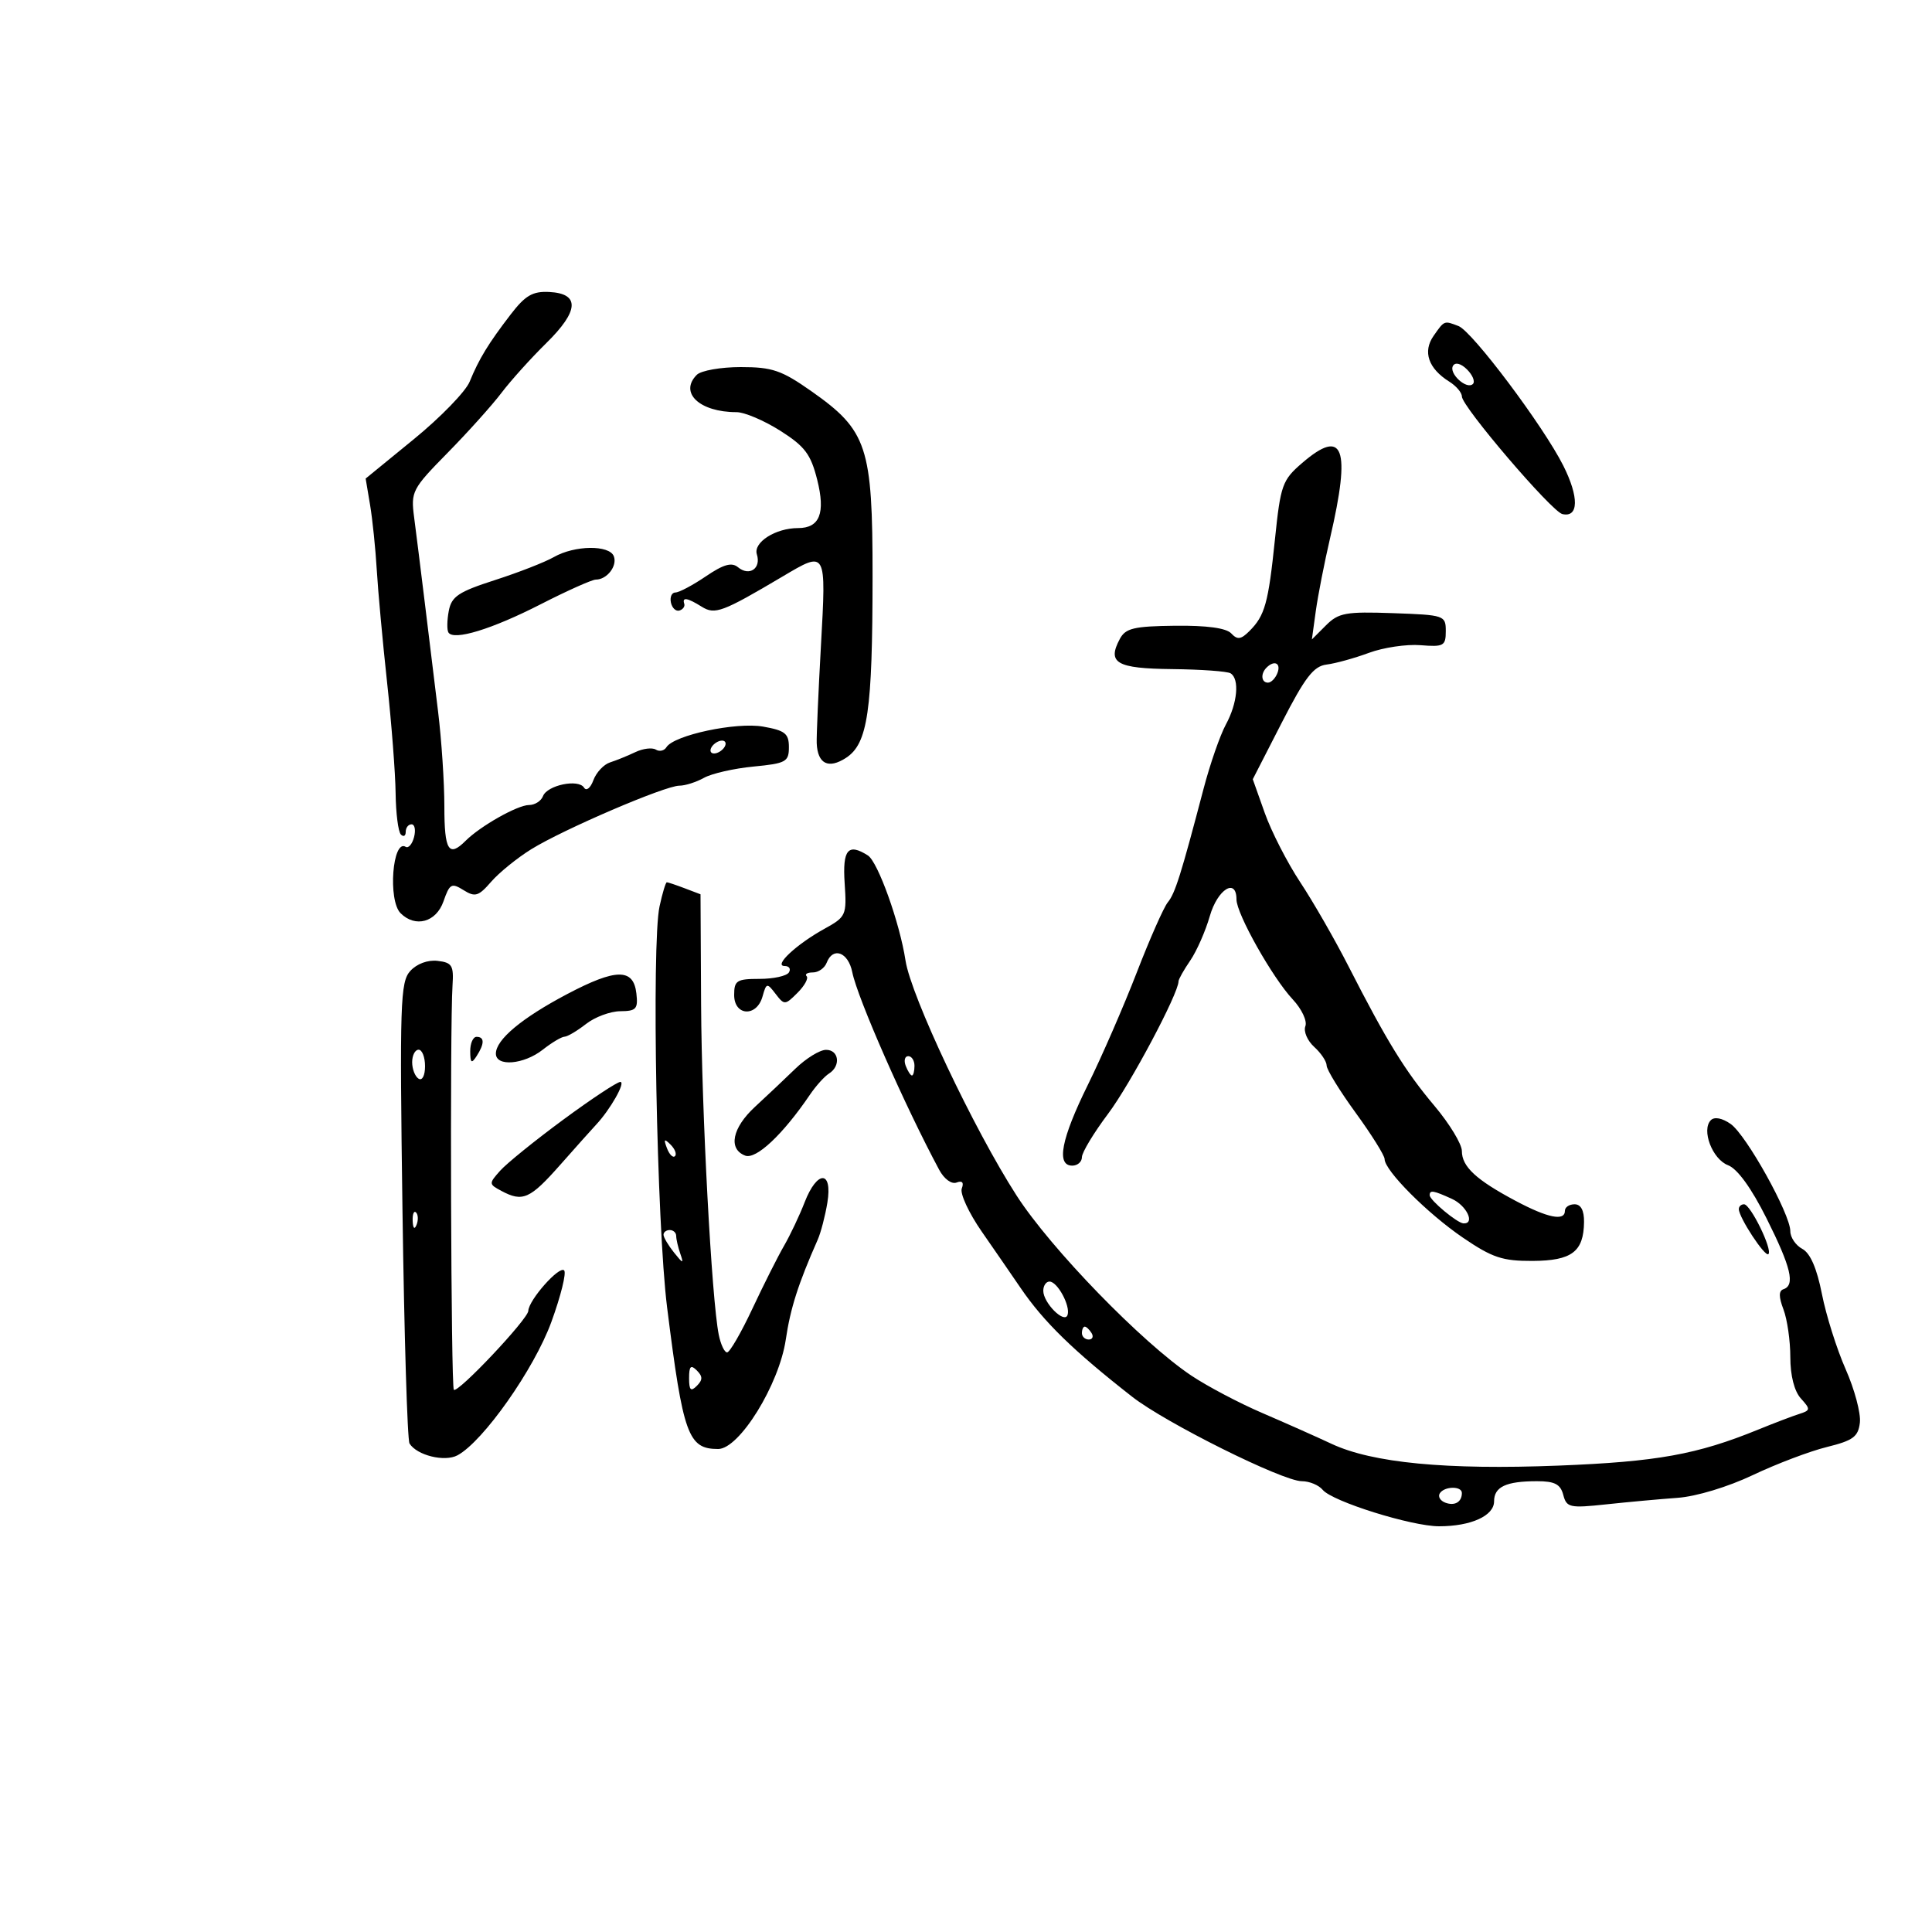 <svg xmlns="http://www.w3.org/2000/svg" width="300" height="300" viewBox="0 0 300 300" version="1.1">
	<path d="M 79.301 48.823 C 75.837 53.332, 74.386 55.709, 72.926 59.272 C 72.300 60.797, 68.412 64.804, 64.284 68.177 L 56.778 74.310 57.465 78.405 C 57.842 80.657, 58.310 85.200, 58.505 88.500 C 58.700 91.800, 59.422 99.675, 60.110 106 C 60.798 112.325, 61.392 120.050, 61.431 123.167 C 61.469 126.284, 61.838 129.171, 62.250 129.584 C 62.663 129.996, 63 129.808, 63 129.167 C 63 128.525, 63.408 128, 63.906 128 C 64.405 128, 64.579 128.895, 64.293 129.989 C 64.007 131.083, 63.421 131.760, 62.991 131.494 C 60.946 130.231, 60.211 139.811, 62.200 141.800 C 64.495 144.095, 67.733 143.204, 68.862 139.966 C 69.820 137.218, 70.112 137.053, 71.973 138.216 C 73.775 139.341, 74.302 139.182, 76.264 136.921 C 77.494 135.503, 80.300 133.227, 82.500 131.864 C 87.480 128.777, 103.275 122, 105.489 122 C 106.392 122, 108.114 121.451, 109.316 120.781 C 110.517 120.110, 113.975 119.323, 117 119.031 C 122.047 118.544, 122.500 118.296, 122.500 116.017 C 122.500 113.904, 121.903 113.429, 118.500 112.828 C 114.316 112.089, 104.642 114.151, 103.482 116.029 C 103.141 116.581, 102.400 116.747, 101.836 116.398 C 101.271 116.050, 99.840 116.226, 98.655 116.791 C 97.470 117.356, 95.702 118.074, 94.726 118.387 C 93.750 118.700, 92.587 119.943, 92.141 121.149 C 91.687 122.375, 91.047 122.885, 90.689 122.305 C 89.825 120.908, 84.968 121.919, 84.311 123.632 C 84.022 124.385, 83.047 125.002, 82.143 125.004 C 80.363 125.008, 74.585 128.272, 72.284 130.573 C 69.683 133.174, 69 132.067, 69.001 125.250 C 69.002 121.537, 68.563 114.900, 68.026 110.500 C 67.489 106.100, 66.555 98.450, 65.951 93.500 C 65.347 88.550, 64.606 82.624, 64.305 80.331 C 63.780 76.330, 63.990 75.925, 69.488 70.331 C 72.640 67.124, 76.407 62.932, 77.859 61.015 C 79.312 59.098, 82.447 55.617, 84.826 53.280 C 89.920 48.276, 90.077 45.581, 85.289 45.339 C 82.707 45.209, 81.570 45.870, 79.301 48.823 M 222.604 52.155 C 220.889 54.604, 221.791 57.228, 225.046 59.261 C 226.121 59.932, 227 60.967, 227 61.562 C 227 63.124, 240.942 79.439, 242.605 79.824 C 245.144 80.411, 245.206 77.200, 242.750 72.311 C 239.656 66.153, 228.624 51.453, 226.477 50.630 C 224.225 49.765, 224.298 49.737, 222.604 52.155 M 225.629 56.791 C 224.904 57.964, 227.756 60.578, 228.715 59.619 C 229.081 59.252, 228.673 58.245, 227.809 57.380 C 226.874 56.445, 225.991 56.206, 225.629 56.791 M 108.200 58.200 C 105.418 60.982, 108.628 64, 114.369 64 C 115.601 64, 118.655 65.298, 121.156 66.884 C 124.977 69.307, 125.894 70.523, 126.892 74.484 C 128.201 79.682, 127.286 82, 123.925 82 C 120.422 82, 116.936 84.224, 117.526 86.083 C 118.219 88.267, 116.356 89.540, 114.600 88.083 C 113.619 87.269, 112.357 87.626, 109.600 89.497 C 107.571 90.874, 105.448 92, 104.882 92 C 104.316 92, 103.999 92.699, 104.177 93.553 C 104.355 94.407, 104.950 94.969, 105.500 94.803 C 106.050 94.636, 106.388 94.163, 106.250 93.750 C 105.892 92.677, 106.741 92.821, 108.963 94.209 C 111.014 95.490, 112.166 95.060, 121.500 89.531 C 128.354 85.470, 128.302 85.377, 127.476 100.250 C 127.071 107.537, 126.775 114.355, 126.819 115.399 C 126.953 118.621, 128.646 119.462, 131.385 117.668 C 134.749 115.463, 135.480 110.444, 135.491 89.500 C 135.502 69.341, 134.680 66.854, 125.994 60.750 C 121.360 57.493, 119.919 57, 115.029 57 C 111.933 57, 108.860 57.540, 108.200 58.200 M 202.204 71.887 C 199.115 74.545, 198.849 75.289, 197.976 83.720 C 196.946 93.679, 196.417 95.583, 194.013 97.987 C 192.692 99.308, 192.143 99.379, 191.184 98.352 C 190.407 97.520, 187.376 97.108, 182.464 97.165 C 176.073 97.240, 174.777 97.548, 173.891 99.205 C 171.884 102.953, 173.360 103.805, 182.016 103.898 C 186.499 103.946, 190.579 104.240, 191.083 104.552 C 192.503 105.429, 192.158 109.188, 190.354 112.500 C 189.456 114.150, 187.894 118.650, 186.883 122.500 C 183.378 135.846, 182.471 138.728, 181.336 140.110 C 180.708 140.875, 178.541 145.775, 176.520 151 C 174.499 156.225, 171.080 164.080, 168.922 168.456 C 164.777 176.863, 163.978 181, 166.500 181 C 167.325 181, 168 180.406, 168 179.681 C 168 178.955, 169.834 175.917, 172.076 172.931 C 175.510 168.356, 183 154.267, 183 152.382 C 183 152.067, 183.818 150.614, 184.819 149.154 C 185.819 147.694, 187.187 144.588, 187.859 142.250 C 189.059 138.073, 192 136.240, 192 139.669 C 192 141.900, 197.590 151.827, 200.740 155.190 C 202.127 156.671, 203.007 158.539, 202.697 159.346 C 202.388 160.153, 203.005 161.599, 204.067 162.561 C 205.130 163.523, 206 164.825, 206 165.455 C 206 166.085, 208.025 169.383, 210.500 172.784 C 212.975 176.186, 215 179.424, 215 179.981 C 215 181.758, 221.641 188.422, 227.161 192.183 C 231.720 195.290, 233.300 195.818, 237.974 195.795 C 244.068 195.766, 245.915 194.369, 245.968 189.750 C 245.989 187.958, 245.477 187, 244.500 187 C 243.675 187, 243 187.450, 243 188 C 243 189.663, 240.362 189.136, 235.350 186.471 C 229.212 183.208, 227 181.158, 227 178.734 C 227 177.658, 225.088 174.505, 222.750 171.727 C 218.169 166.284, 215.361 161.723, 209.373 150 C 207.266 145.875, 203.902 140.019, 201.897 136.988 C 199.891 133.956, 197.414 129.118, 196.391 126.237 L 194.531 121 199.015 112.250 C 202.653 105.153, 203.972 103.441, 206 103.190 C 207.375 103.019, 210.330 102.202, 212.567 101.374 C 214.804 100.545, 218.404 100.010, 220.567 100.184 C 224.180 100.474, 224.500 100.296, 224.500 98 C 224.500 95.560, 224.303 95.493, 216.290 95.210 C 208.963 94.952, 207.844 95.156, 205.893 97.107 L 203.707 99.293 204.314 94.897 C 204.648 92.478, 205.653 87.350, 206.547 83.500 C 209.797 69.505, 208.622 66.366, 202.204 71.887 M 86 86.503 C 84.625 87.291, 80.506 88.899, 76.846 90.076 C 71.191 91.897, 70.116 92.614, 69.688 94.853 C 69.411 96.303, 69.385 97.814, 69.631 98.212 C 70.442 99.524, 76.365 97.712, 83.961 93.827 C 88.077 91.722, 91.930 90, 92.522 90 C 94.252 90, 95.890 87.876, 95.315 86.378 C 94.628 84.588, 89.217 84.660, 86 86.503 M 196.667 103.667 C 195.711 104.622, 195.845 106, 196.893 106 C 197.384 106, 198.045 105.325, 198.362 104.500 C 198.947 102.976, 197.881 102.452, 196.667 103.667 M 110.500 116 C 110.160 116.550, 110.332 117, 110.882 117 C 111.432 117, 112.160 116.550, 112.500 116 C 112.840 115.450, 112.668 115, 112.118 115 C 111.568 115, 110.840 115.450, 110.500 116 M 131.158 137.151 C 131.489 142.137, 131.388 142.363, 128 144.234 C 123.658 146.631, 120.057 150, 121.837 150 C 122.541 150, 122.840 150.450, 122.500 151 C 122.160 151.550, 120.109 152, 117.941 152 C 114.404 152, 114 152.256, 114 154.500 C 114 157.769, 117.494 157.968, 118.400 154.750 C 119.004 152.603, 119.097 152.584, 120.436 154.331 C 121.790 156.098, 121.908 156.092, 123.836 154.164 C 124.935 153.065, 125.571 151.904, 125.250 151.583 C 124.929 151.263, 125.369 151, 126.226 151 C 127.084 151, 128.045 150.325, 128.362 149.500 C 129.337 146.959, 131.718 147.839, 132.344 150.972 C 133.146 154.979, 140.528 171.763, 145.839 181.651 C 146.605 183.078, 147.761 183.922, 148.538 183.624 C 149.415 183.287, 149.702 183.614, 149.346 184.542 C 149.042 185.333, 150.436 188.348, 152.445 191.241 C 154.453 194.133, 157.170 198.075, 158.483 200 C 162.069 205.260, 166.659 209.734, 175.800 216.884 C 181.004 220.954, 199.174 230, 202.146 230 C 203.319 230, 204.779 230.605, 205.390 231.344 C 206.878 233.147, 219.186 237, 223.456 237 C 228.414 237, 232 235.376, 232 233.132 C 232 230.871, 233.857 230, 238.675 230 C 241.415 230, 242.309 230.467, 242.743 232.125 C 243.258 234.095, 243.745 234.203, 249.399 233.597 C 252.755 233.237, 257.750 232.780, 260.500 232.582 C 263.396 232.373, 268.308 230.888, 272.175 229.052 C 275.846 227.308, 281.021 225.346, 283.675 224.691 C 287.756 223.684, 288.547 223.099, 288.802 220.897 C 288.969 219.465, 287.977 215.744, 286.599 212.628 C 285.221 209.511, 283.560 204.253, 282.909 200.942 C 282.122 196.943, 281.100 194.589, 279.862 193.926 C 278.838 193.378, 278 192.143, 278 191.182 C 278 188.514, 271.164 176.229, 268.732 174.525 C 267.427 173.611, 266.221 173.379, 265.664 173.936 C 264.152 175.448, 265.891 180.008, 268.334 180.937 C 269.785 181.489, 271.954 184.482, 274.306 189.179 C 278.112 196.778, 278.780 199.573, 276.938 200.187 C 276.188 200.437, 276.188 201.364, 276.938 203.336 C 277.522 204.873, 278 208.203, 278 210.736 C 278 213.598, 278.620 216.027, 279.636 217.150 C 281.157 218.831, 281.140 219, 279.386 219.558 C 278.349 219.887, 275.475 220.982, 273 221.991 C 263.502 225.861, 257.322 226.975, 242 227.579 C 224.590 228.265, 213.104 227.163, 206.771 224.201 C 204.422 223.101, 199.575 220.945, 196 219.408 C 192.425 217.872, 187.475 215.262, 185 213.609 C 177.343 208.495, 163.168 193.891, 157.851 185.638 C 151.221 175.348, 141.447 154.663, 140.606 149.142 C 139.714 143.288, 136.322 133.822, 134.761 132.831 C 131.681 130.876, 130.811 131.920, 131.158 137.151 M 102.412 140.750 C 101.154 146.566, 101.977 190.160, 103.586 203 C 106.073 222.839, 106.852 225, 111.512 225 C 114.808 225, 120.980 215.012, 122.017 208 C 122.738 203.130, 123.943 199.362, 126.973 192.500 C 127.459 191.400, 128.134 188.813, 128.473 186.750 C 129.306 181.692, 126.892 181.661, 124.937 186.705 C 124.146 188.743, 122.708 191.781, 121.740 193.455 C 120.772 195.130, 118.554 199.537, 116.813 203.250 C 115.071 206.963, 113.311 210, 112.902 210 C 112.493 210, 111.910 208.762, 111.606 207.250 C 110.506 201.782, 108.954 172.742, 108.866 155.992 L 108.776 138.865 106.323 137.933 C 104.974 137.420, 103.724 137, 103.546 137 C 103.368 137, 102.858 138.688, 102.412 140.750 M 63.702 150.777 C 62.157 152.484, 62.051 155.756, 62.496 187.907 C 62.764 207.299, 63.256 223.606, 63.589 224.144 C 64.727 225.985, 69.040 227.049, 71.036 225.981 C 75.020 223.848, 82.946 212.592, 85.614 205.275 C 87.083 201.248, 87.976 197.643, 87.598 197.265 C 86.842 196.509, 82.093 201.873, 82.036 203.548 C 81.992 204.836, 71.074 216.407, 70.471 215.804 C 70.029 215.362, 69.847 159.335, 70.268 153 C 70.472 149.919, 70.194 149.464, 67.948 149.203 C 66.420 149.025, 64.716 149.657, 63.702 150.777 M 88.060 154.366 C 81.015 158.083, 77 161.437, 77 163.605 C 77 165.672, 81.335 165.311, 84.273 163 C 85.671 161.900, 87.194 160.990, 87.658 160.978 C 88.121 160.966, 89.625 160.076, 91 159 C 92.375 157.924, 94.767 157.034, 96.316 157.022 C 98.795 157.003, 99.095 156.670, 98.816 154.250 C 98.365 150.328, 95.659 150.357, 88.060 154.366 M 73.015 163.250 C 73.028 165.069, 73.216 165.213, 74 164 C 75.253 162.061, 75.253 161, 74 161 C 73.450 161, 73.007 162.012, 73.015 163.250 M 64 164.941 C 64 166.009, 64.450 167.160, 65 167.500 C 65.567 167.851, 66 167.010, 66 165.559 C 66 164.152, 65.550 163, 65 163 C 64.450 163, 64 163.873, 64 164.941 M 123.500 165.951 C 121.850 167.553, 119.037 170.209, 117.250 171.854 C 113.697 175.125, 113.029 178.414, 115.709 179.442 C 117.398 180.090, 121.573 176.167, 125.756 170 C 126.689 168.625, 128.025 167.140, 128.726 166.700 C 130.602 165.523, 130.276 162.997, 128.250 163.020 C 127.287 163.031, 125.150 164.350, 123.500 165.951 M 140.638 165.500 C 140.955 166.325, 141.391 167, 141.607 167 C 141.823 167, 142 166.325, 142 165.500 C 142 164.675, 141.564 164, 141.031 164 C 140.499 164, 140.322 164.675, 140.638 165.500 M 87.459 173.864 C 83.082 177.089, 78.675 180.653, 77.667 181.784 C 75.885 183.783, 75.890 183.871, 77.851 184.920 C 81.165 186.694, 82.290 186.195, 87 180.865 C 89.475 178.064, 91.980 175.261, 92.567 174.636 C 94.765 172.294, 97.197 168, 96.324 168 C 95.826 168, 91.837 170.639, 87.459 173.864 M 103.564 178.293 C 103.940 179.279, 104.499 179.834, 104.807 179.526 C 105.115 179.219, 104.808 178.412, 104.124 177.733 C 103.136 176.753, 103.022 176.868, 103.564 178.293 M 222 185.590 C 222 186.358, 226.277 189.924, 227.250 189.967 C 229.092 190.048, 227.751 187.208, 225.453 186.161 C 222.567 184.846, 222 184.752, 222 185.590 M 270.004 187.750 C 270.010 189.051, 274.085 195.249, 274.597 194.737 C 275.273 194.061, 271.821 187, 270.815 187 C 270.367 187, 270.002 187.338, 270.004 187.750 M 64.079 189.583 C 64.127 190.748, 64.364 190.985, 64.683 190.188 C 64.972 189.466, 64.936 188.603, 64.604 188.271 C 64.272 187.939, 64.036 188.529, 64.079 189.583 M 103.032 191.750 C 103.049 192.162, 103.785 193.400, 104.666 194.500 C 106.075 196.258, 106.192 196.278, 105.635 194.668 C 105.286 193.661, 105 192.423, 105 191.918 C 105 191.413, 104.550 191, 104 191 C 103.450 191, 103.014 191.338, 103.032 191.750 M 162 200.429 C 162 202.321, 165.297 205.610, 165.770 204.189 C 166.242 202.775, 164.201 199, 162.965 199 C 162.434 199, 162 199.643, 162 200.429 M 168 207 C 168 207.550, 168.477 208, 169.059 208 C 169.641 208, 169.840 207.550, 169.500 207 C 169.160 206.450, 168.684 206, 168.441 206 C 168.198 206, 168 206.450, 168 207 M 107 214 C 107 215.867, 107.267 216.133, 108.200 215.200 C 109.133 214.267, 109.133 213.733, 108.200 212.800 C 107.267 211.867, 107 212.133, 107 214 M 223.565 231.895 C 223.260 232.388, 223.640 233.032, 224.408 233.326 C 225.874 233.889, 227 233.241, 227 231.833 C 227 230.717, 224.263 230.766, 223.565 231.895" stroke="none" fill="black" fill-rule="evenodd"/>
</svg>
